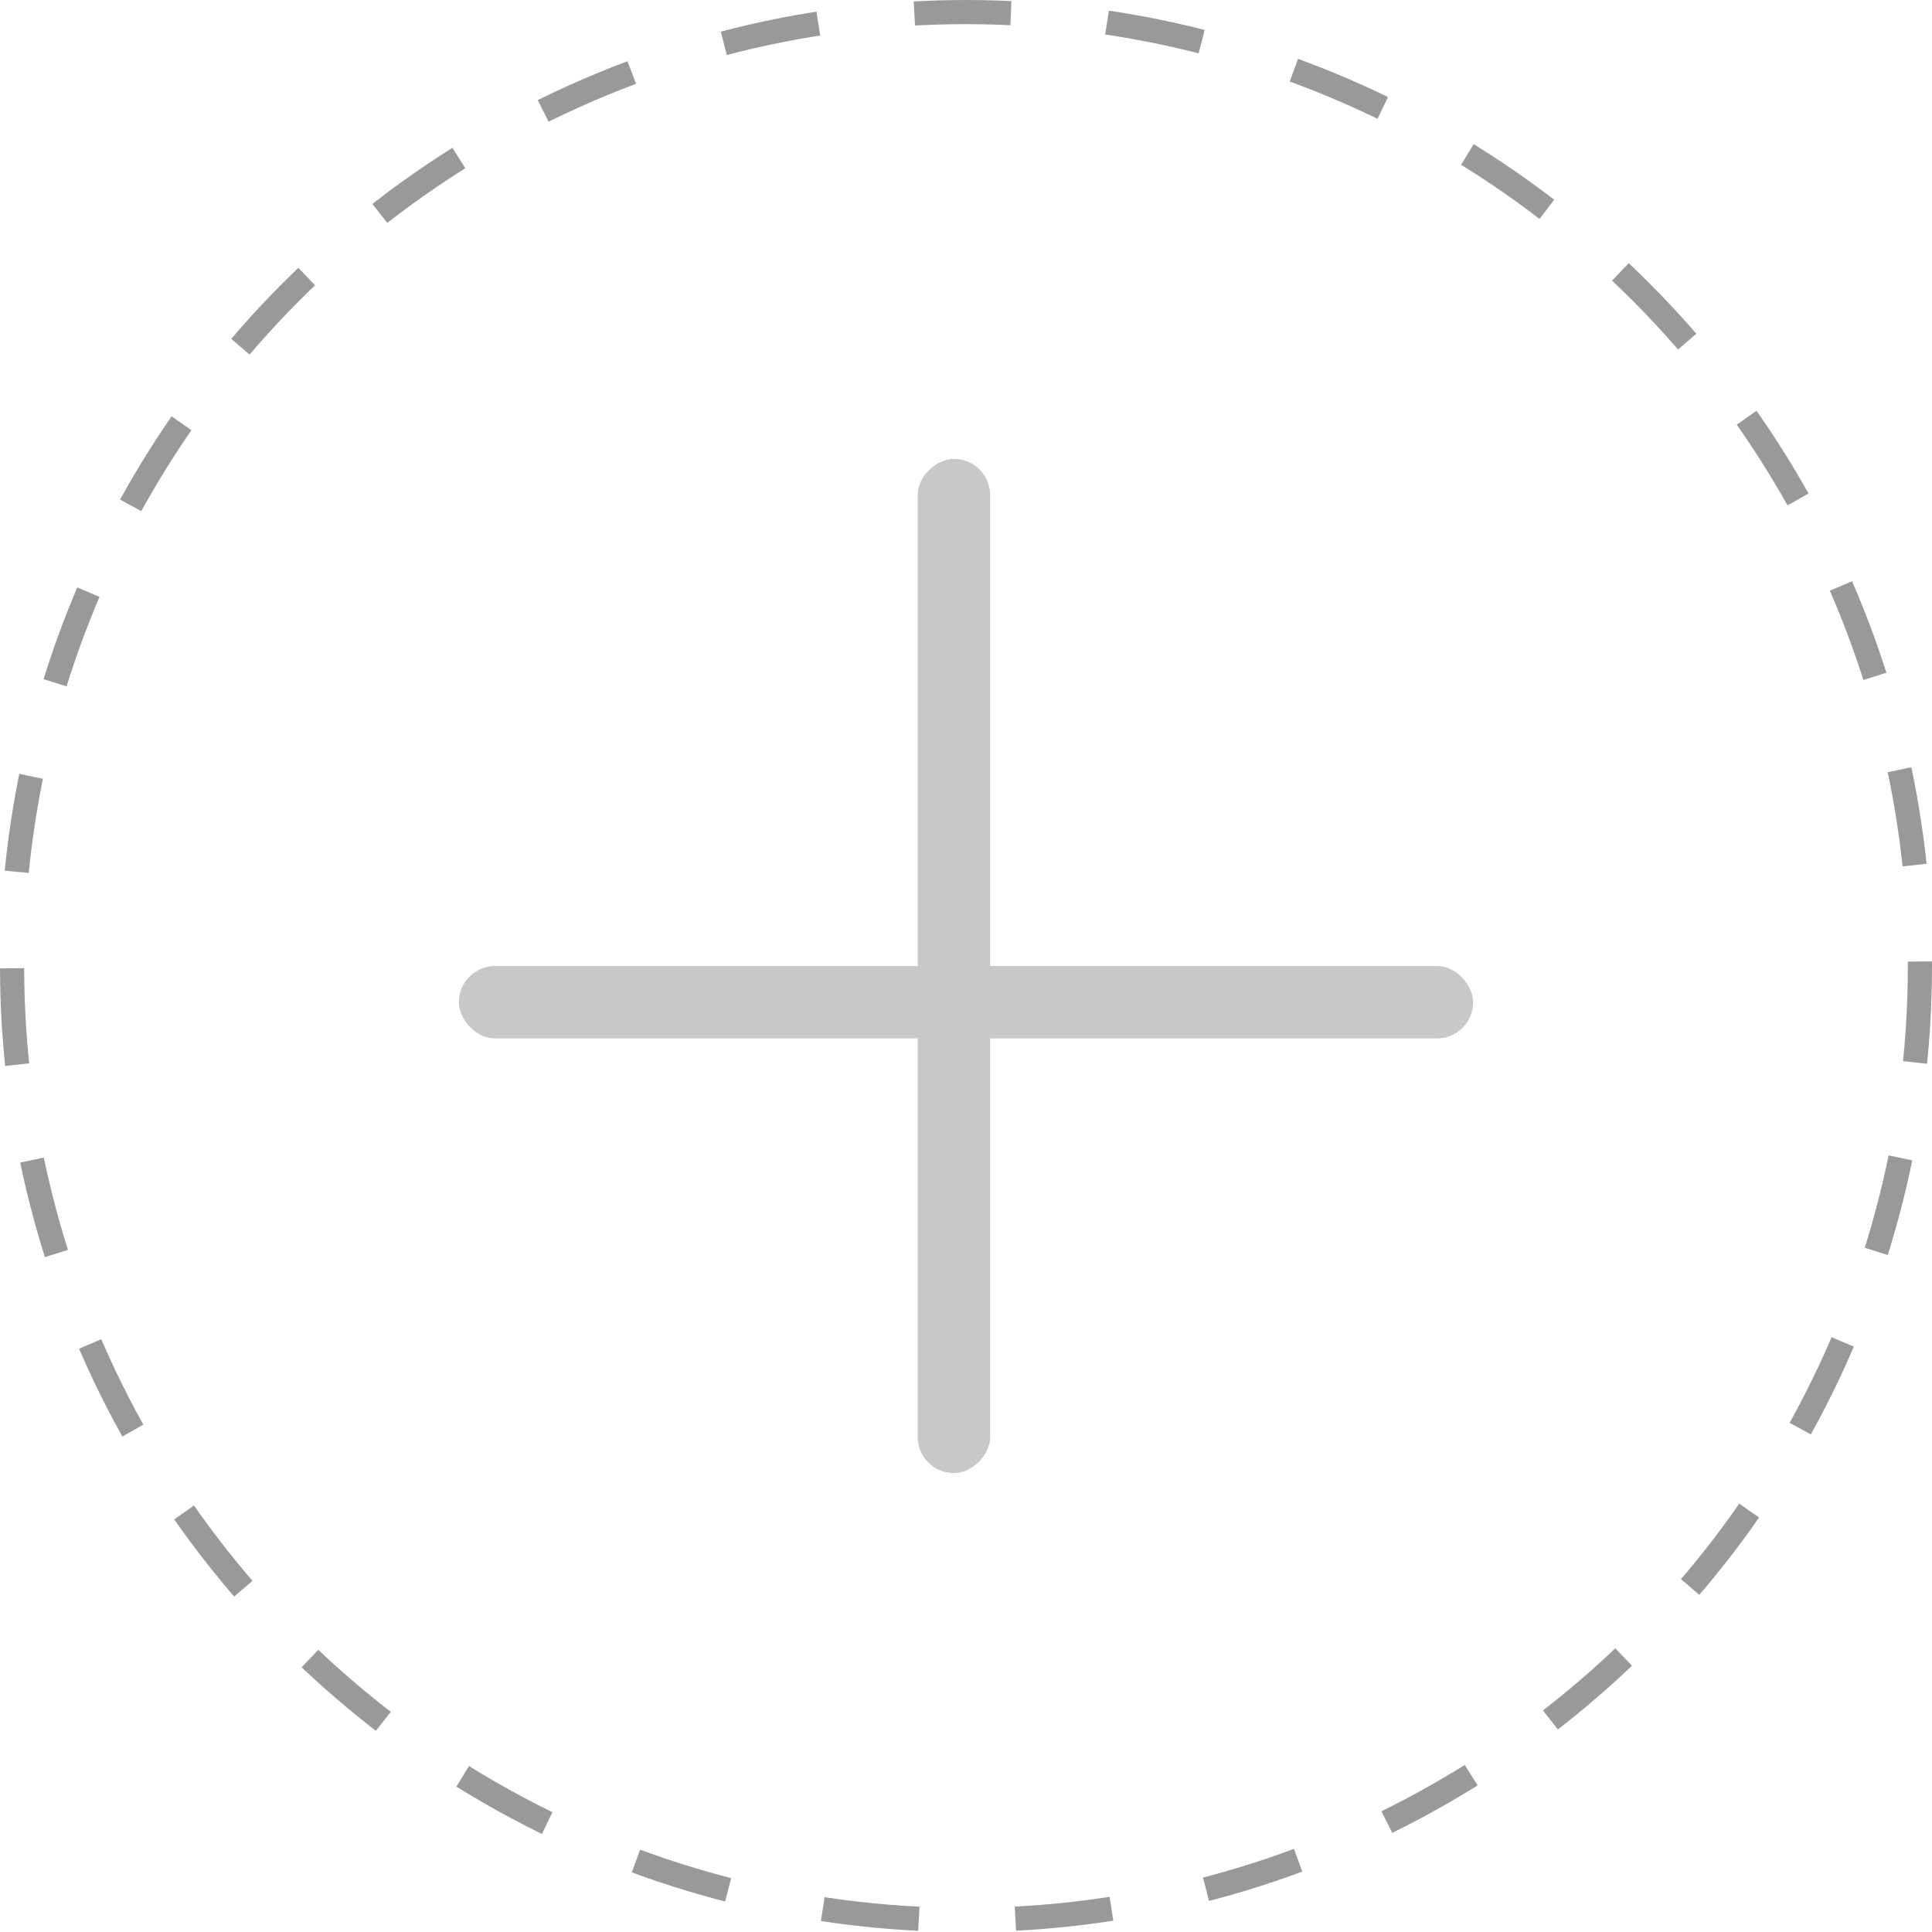 <svg xmlns="http://www.w3.org/2000/svg" width="80" height="80" viewBox="0 0 80 80">
  <defs>
    <style>
      .cls-1, .cls-4 {
        fill: none;
      }

      .cls-1 {
        stroke: #999;
        stroke-dasharray: 4;
      }

      .cls-2 {
        fill: #c8c8c8;
      }

      .cls-3 {
        stroke: none;
      }
    </style>
  </defs>
  <g id="组_2067" data-name="组 2067" transform="translate(-654 -474)">
    <g id="椭圆_221" data-name="椭圆 221" class="cls-1" transform="translate(654 474)">
      <circle class="cls-3" cx="40" cy="40" r="40"/>
      <circle class="cls-4" cx="40" cy="40" r="39.5"/>
    </g>
    <rect id="矩形_1164" data-name="矩形 1164" class="cls-2" width="42" height="3" rx="1.5" transform="translate(673 514)"/>
    <rect id="矩形_1165" data-name="矩形 1165" class="cls-2" width="42" height="3" rx="1.5" transform="translate(695 493) rotate(90)"/>
  </g>
</svg>
